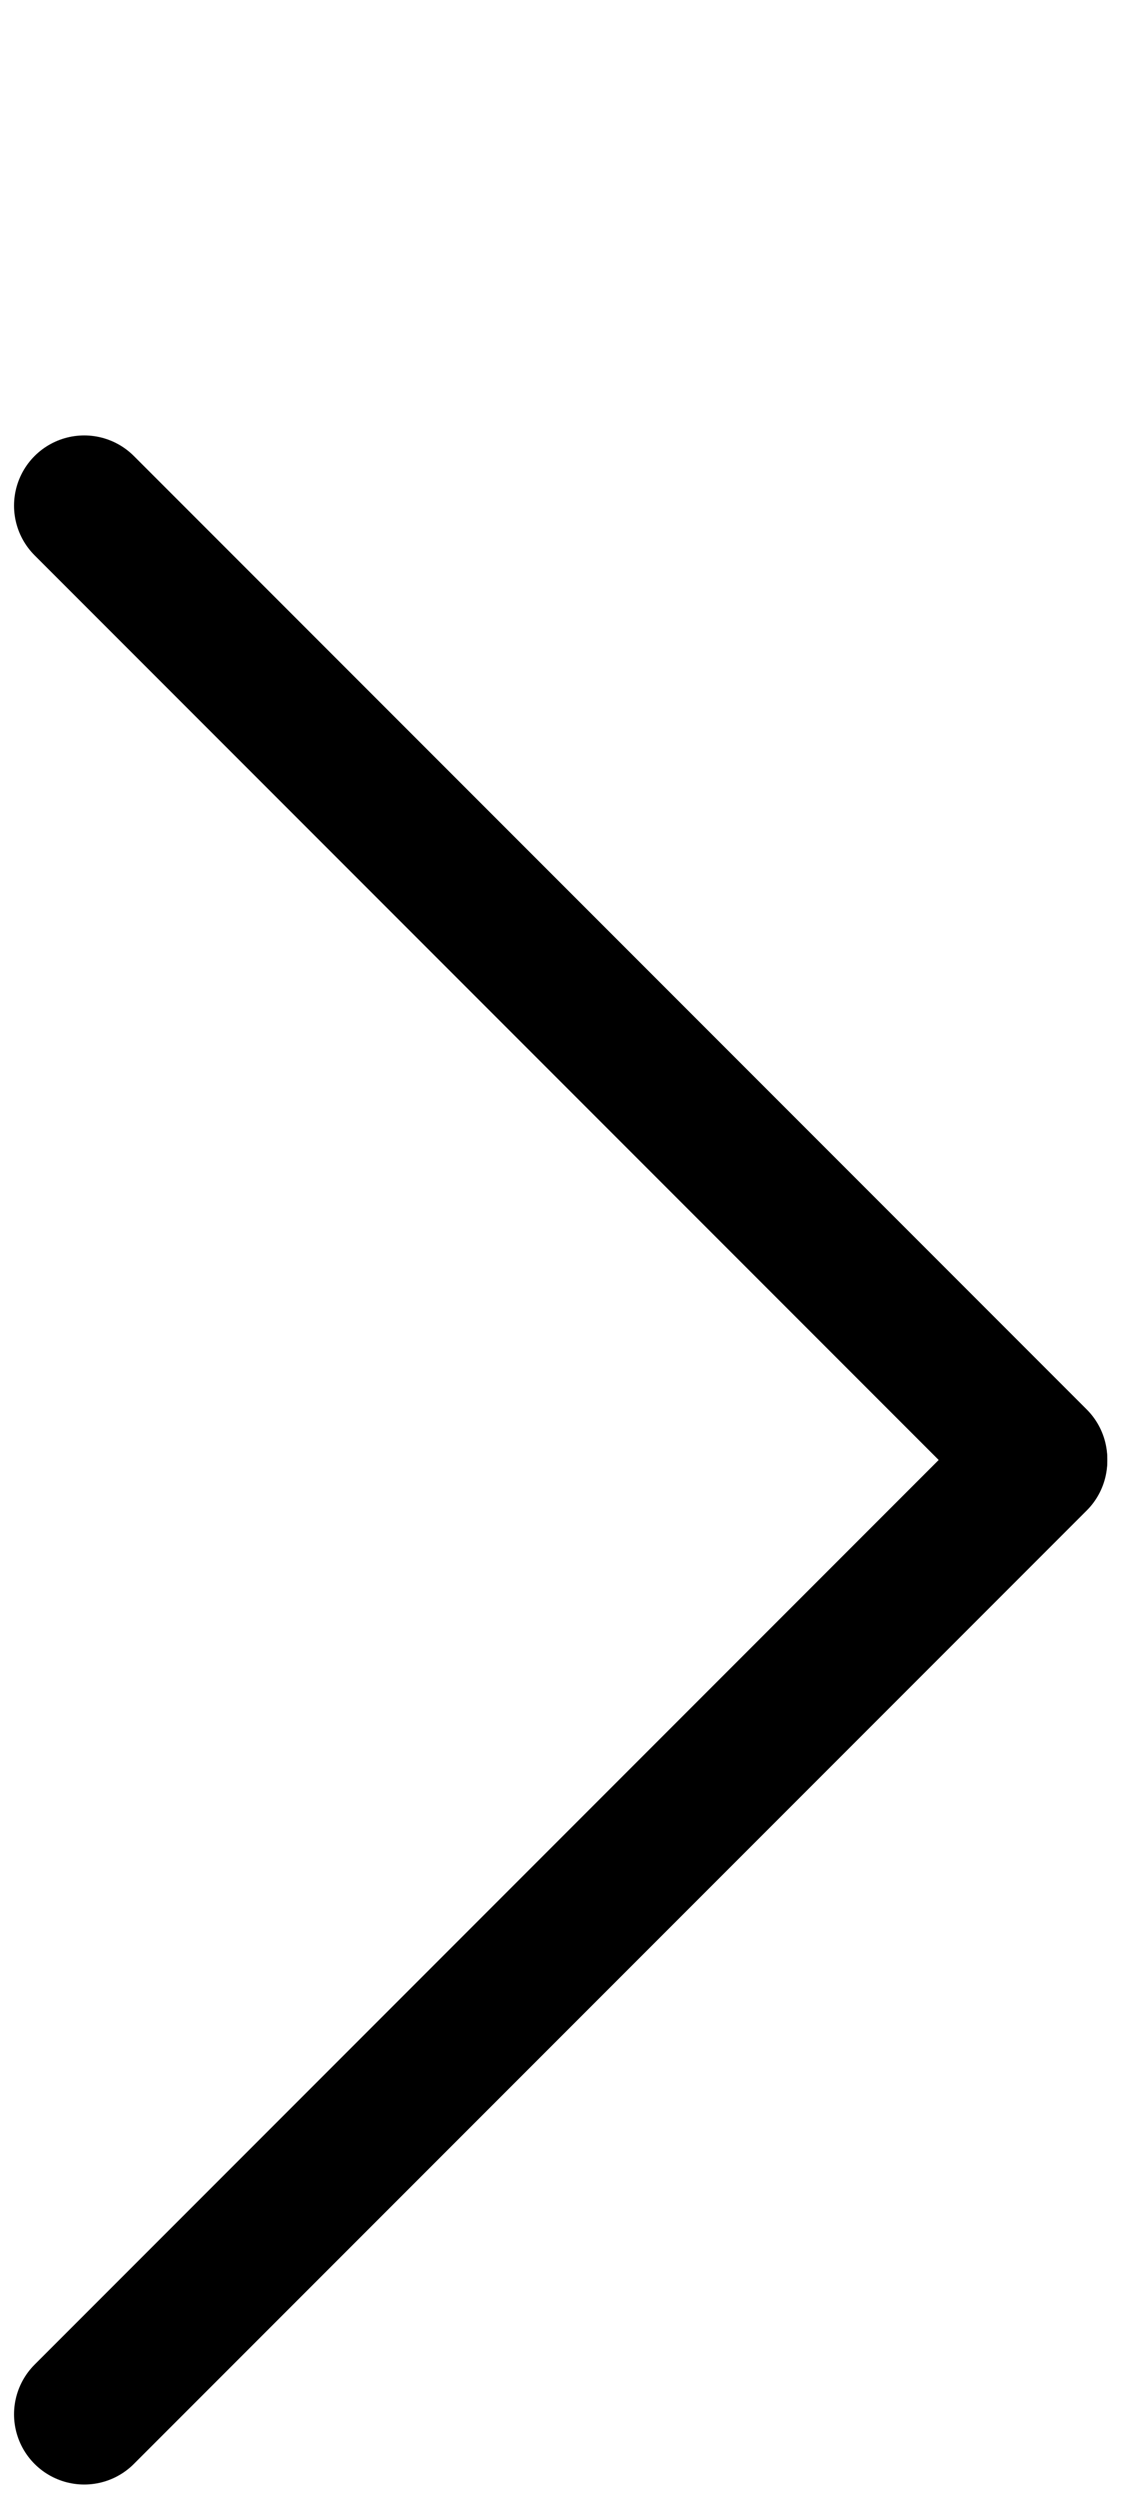 <svg width="40" height="89" viewBox="0 0 40 89" fill="none" xmlns="http://www.w3.org/2000/svg">
<path d="M3 85.941L36.941 52" stroke="black" stroke-width="5" stroke-linecap="round"/>
<path d="M3 18L36.941 51.941" stroke="black" stroke-width="5" stroke-linecap="round"/>
</svg>
